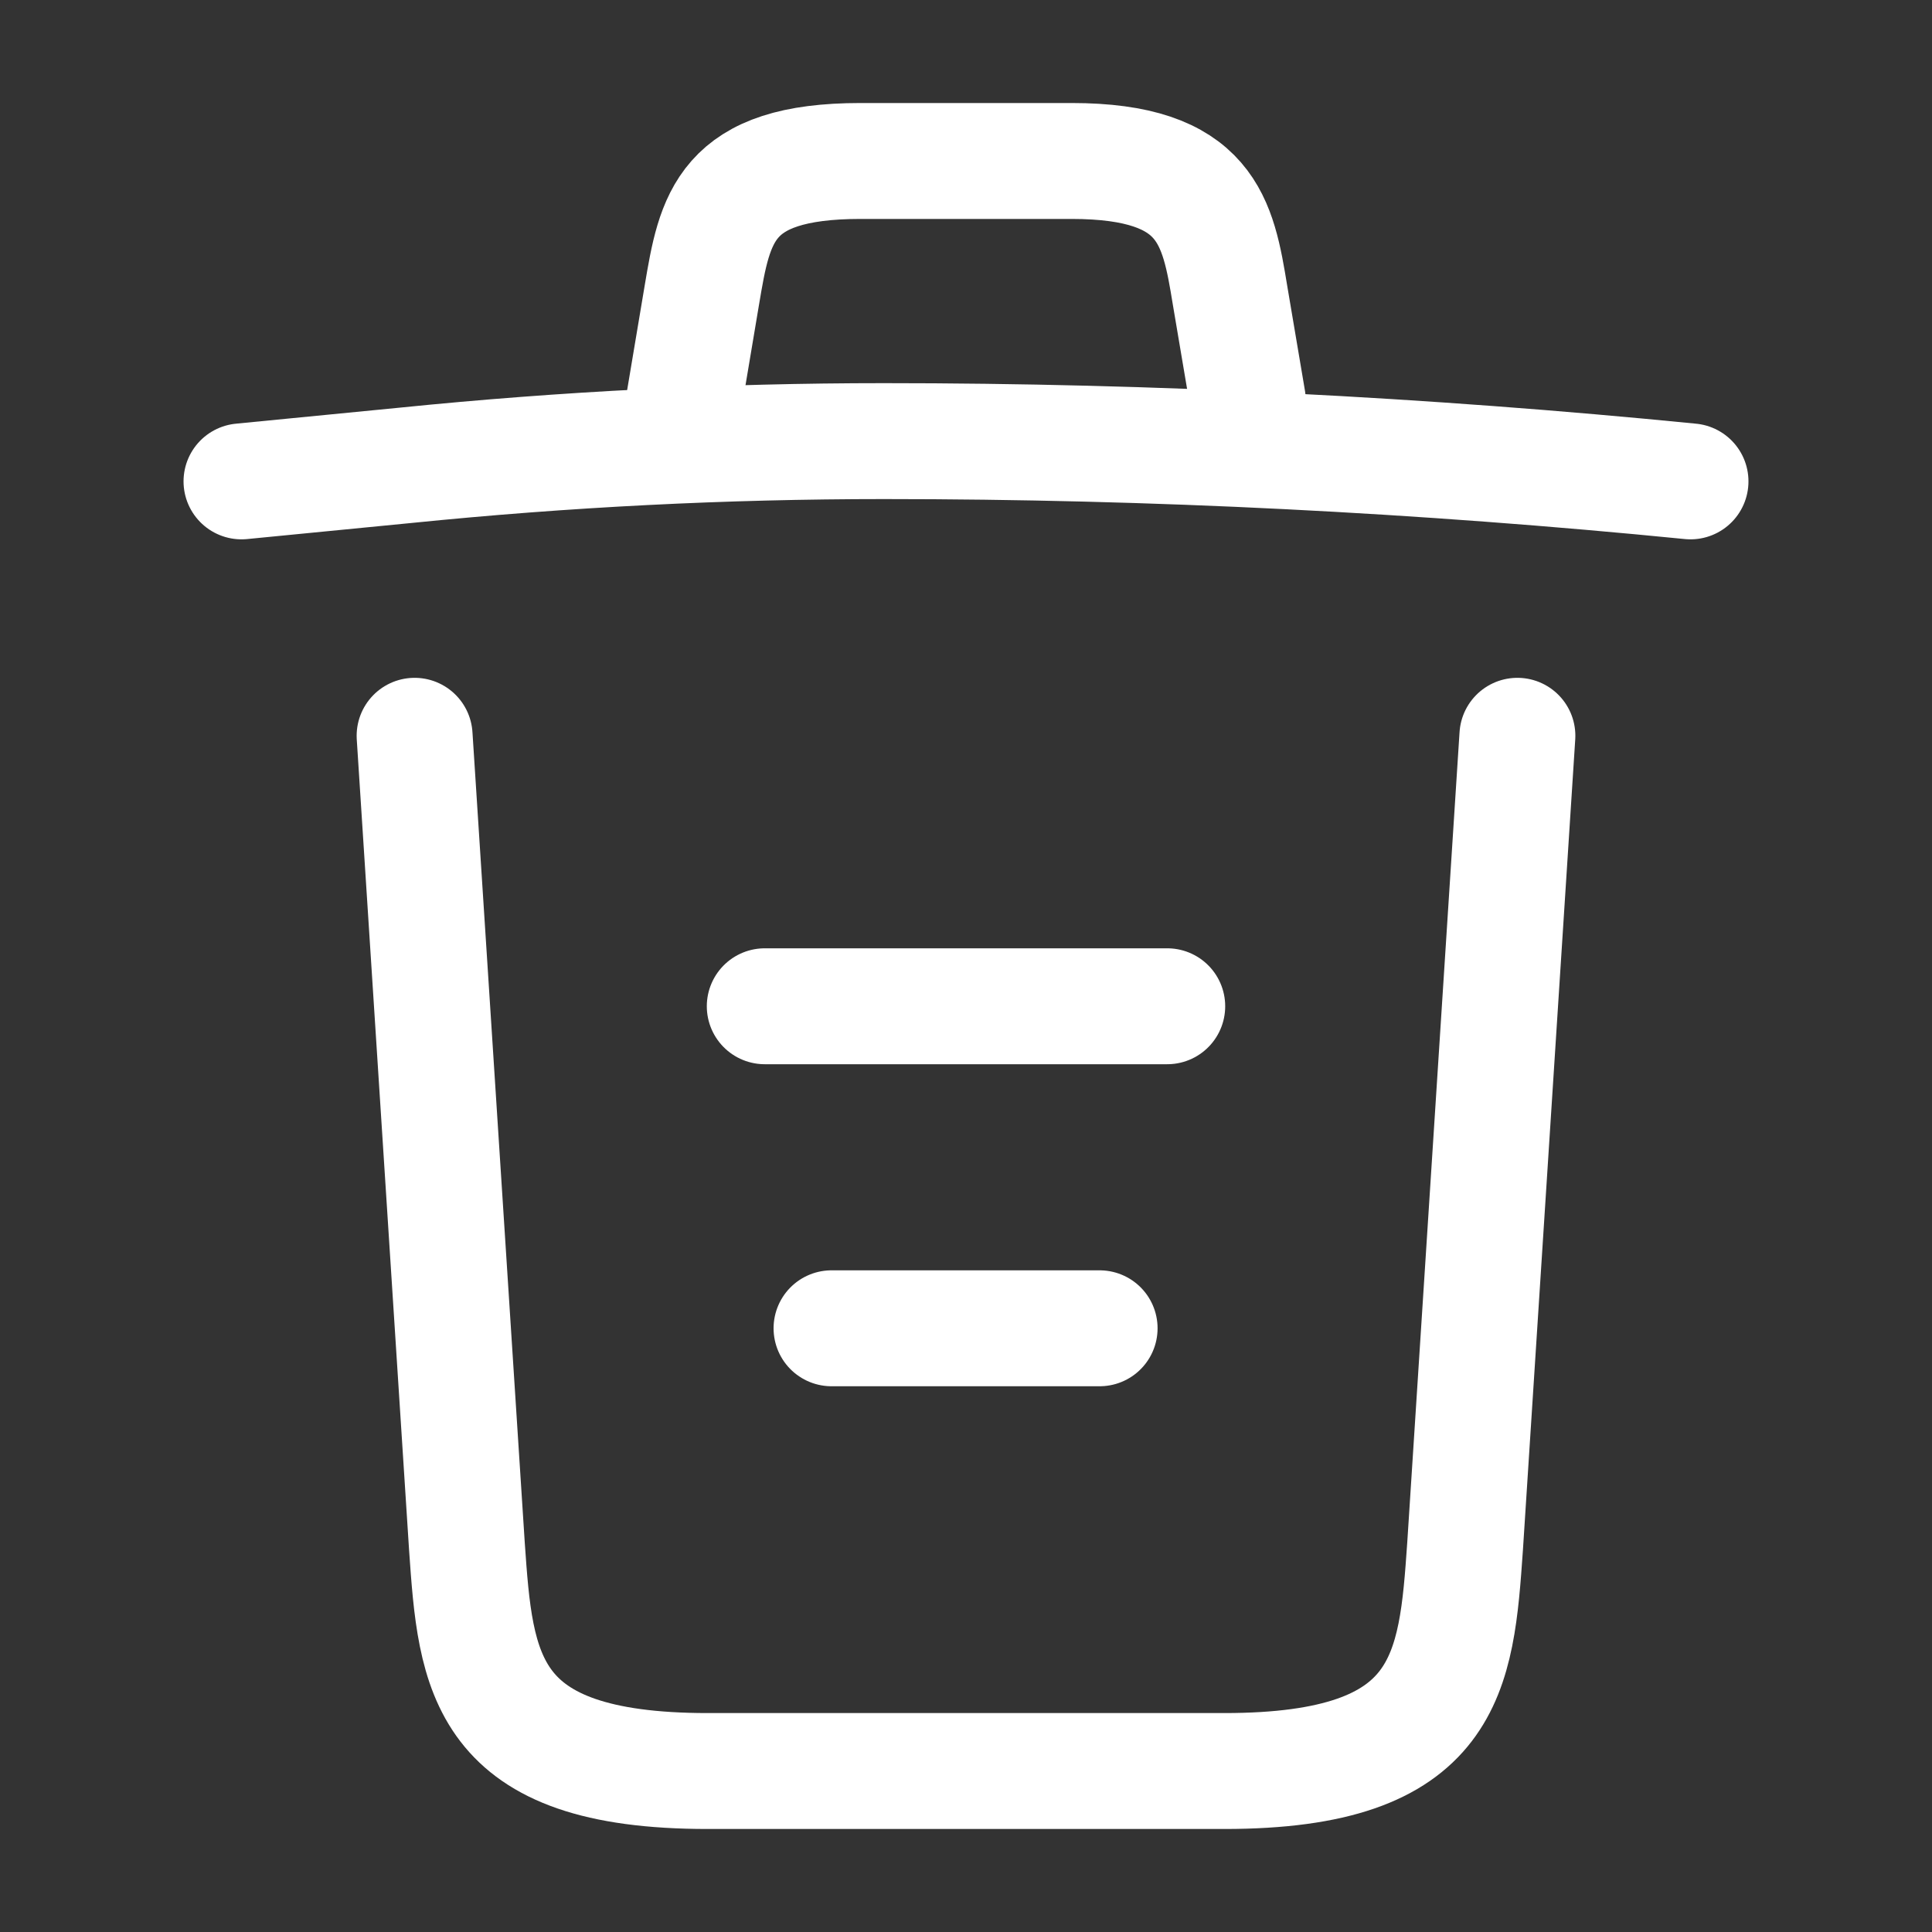 <svg width="25" height="25" viewBox="0 0 25 25" fill="none" xmlns="http://www.w3.org/2000/svg">
<rect x="0" y="0" width="25" height="25" fill="#333333" stroke="none"/>
<path d="M21.875 6.229C18.406 5.885 14.917 5.708 11.438 5.708C9.375 5.708 7.312 5.812 5.25 6.021L3.125 6.229" stroke="white" stroke-width="1.5" stroke-linecap="round" stroke-linejoin="round"/>
<path d="M8.854 5.177L9.083 3.812C9.25 2.823 9.375 2.083 11.135 2.083H13.865C15.625 2.083 15.76 2.865 15.917 3.823L16.146 5.177" stroke="white" stroke-width="1.5" stroke-linecap="round" stroke-linejoin="round"/>
<path d="M19.635 9.521L18.958 20.011C18.844 21.646 18.75 22.917 15.844 22.917H9.156C6.25 22.917 6.156 21.646 6.042 20.011L5.365 9.521" stroke="white" stroke-width="1.5" stroke-linecap="round" stroke-linejoin="round"/>
<path d="M10.76 17.188H14.229" stroke="white" stroke-width="1.5" stroke-linecap="round" stroke-linejoin="round"/>
<path d="M9.896 13.021H15.104" stroke="white" stroke-width="1.5" stroke-linecap="round" stroke-linejoin="round"/>
</svg>
